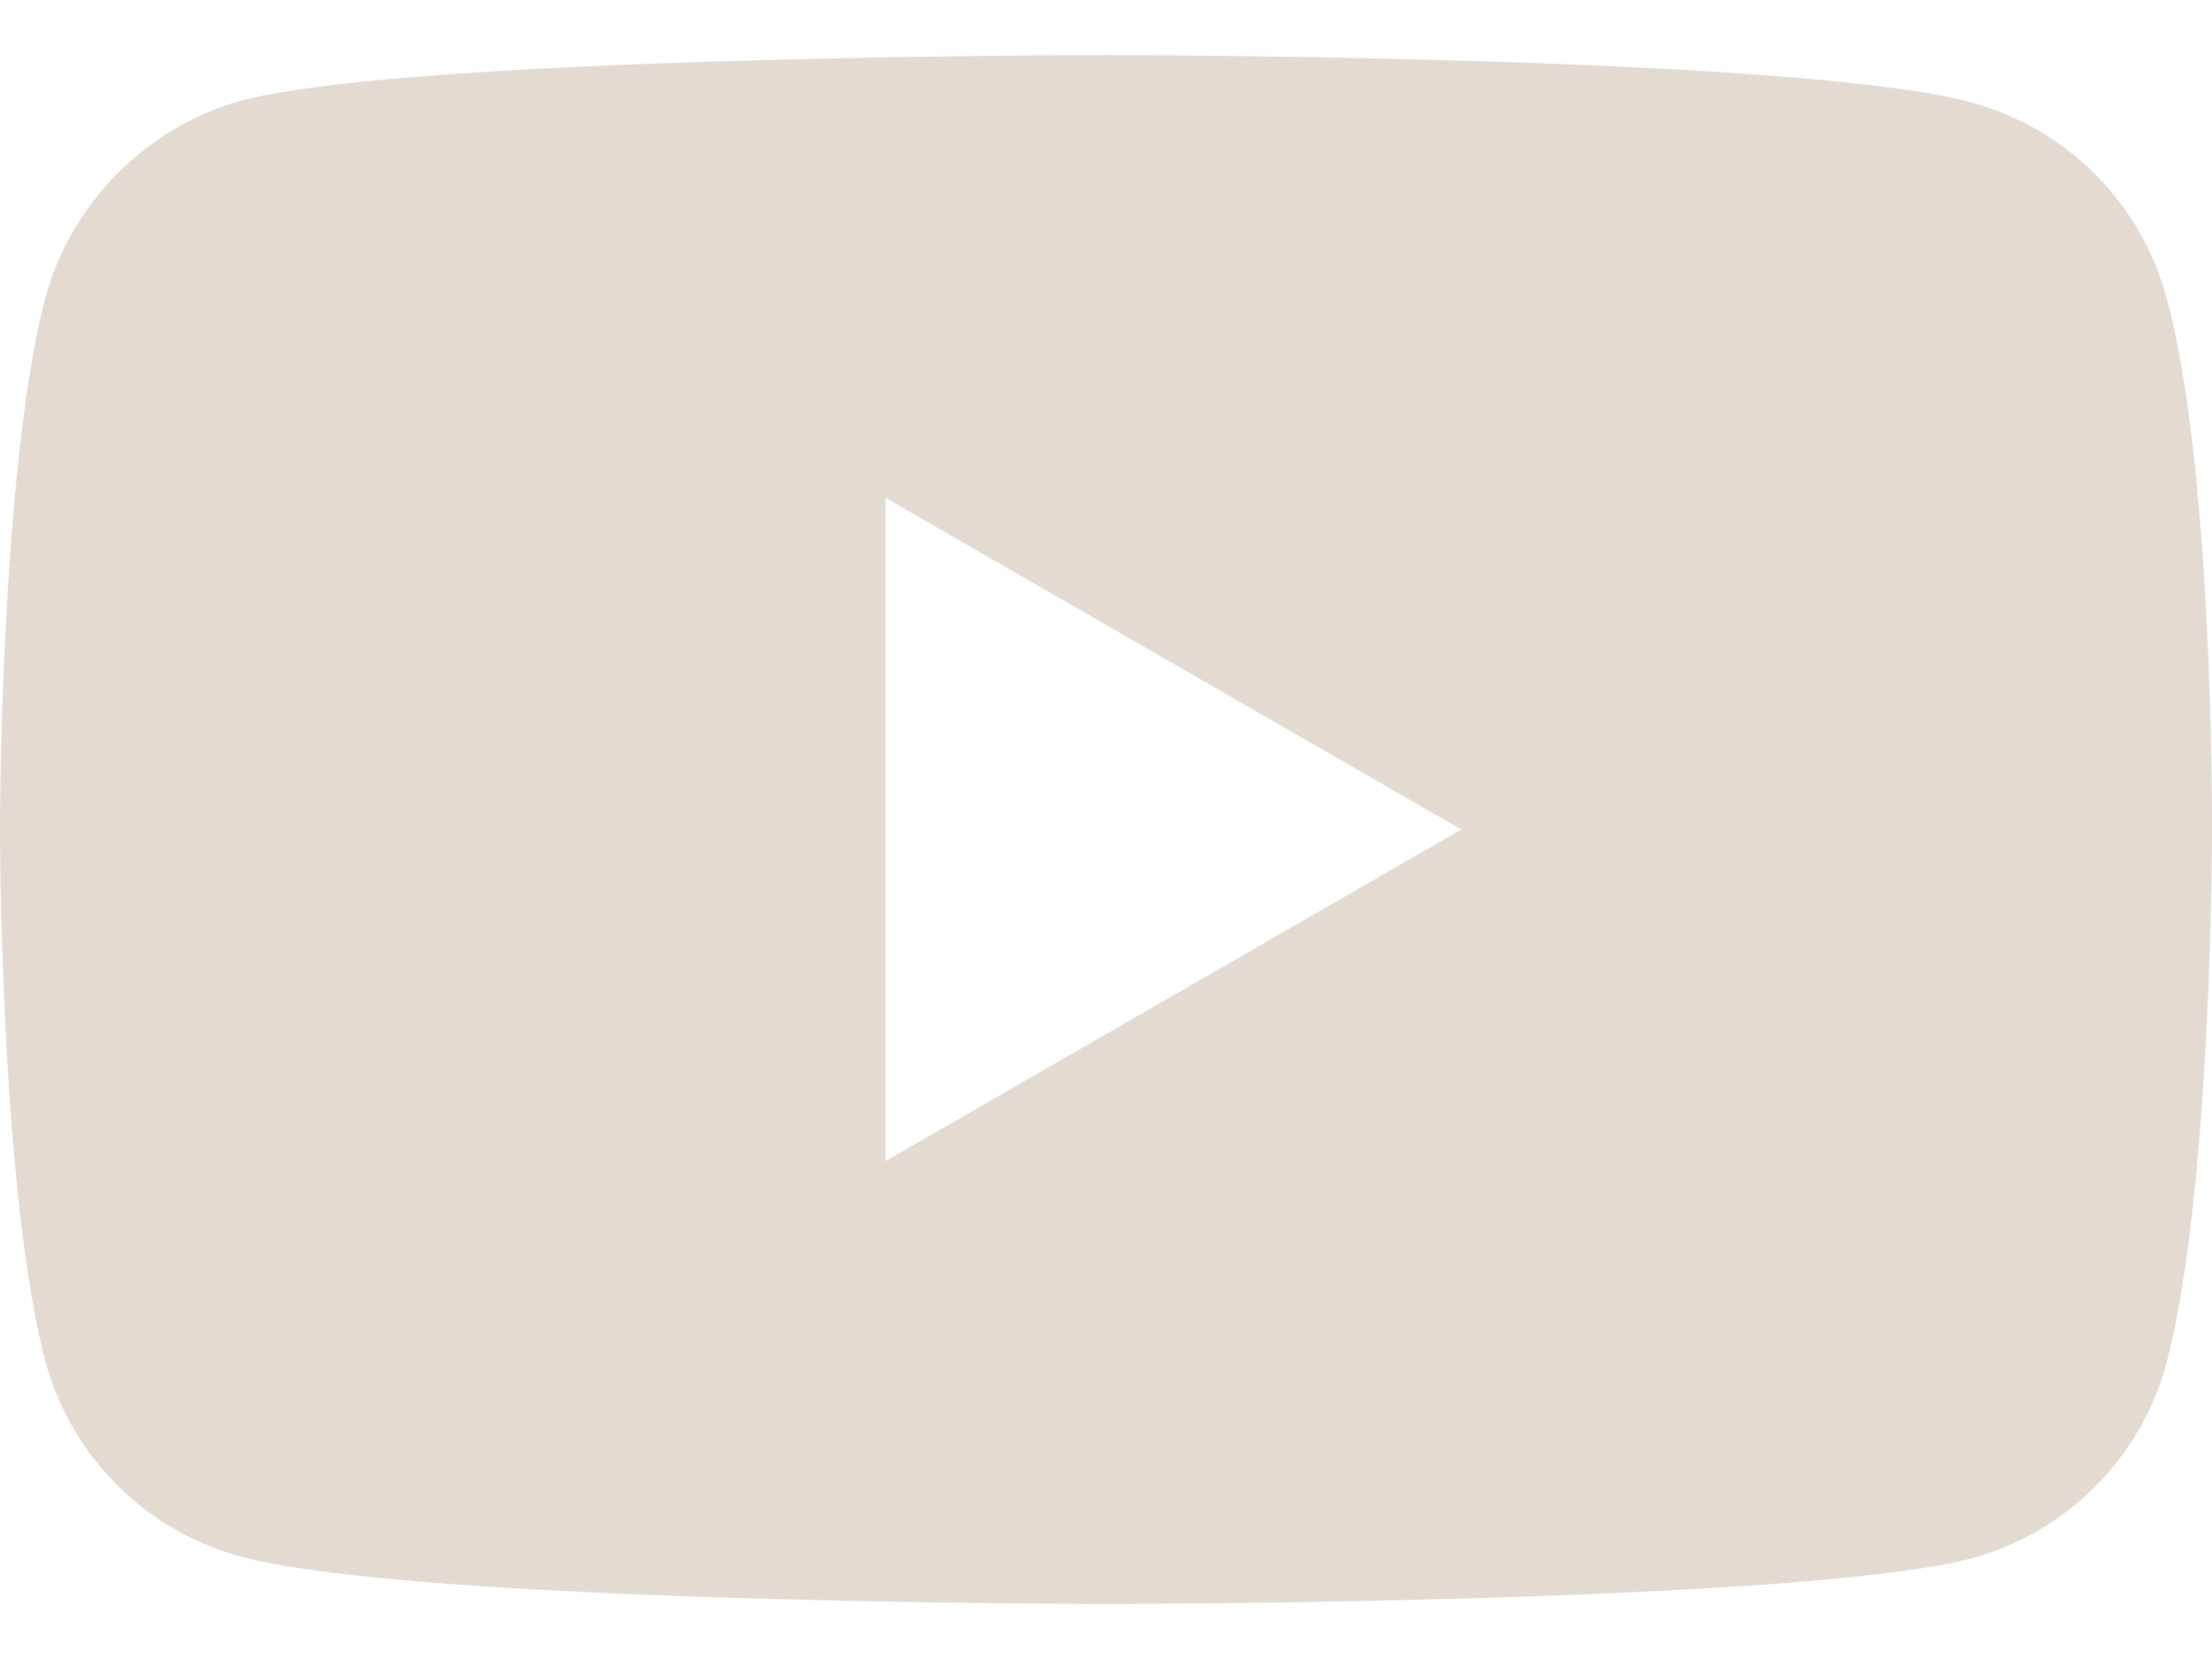 <svg width="24" height="18" fill="none" xmlns="http://www.w3.org/2000/svg"><path d="M23.506 3.228a3.007 3.007 0 00-2.116-2.116C19.512.598 12 .598 12 .598s-7.512 0-9.39.495A3.068 3.068 0 00.493 3.228C0 5.105 0 9 0 9s0 3.914.494 5.773a3.007 3.007 0 002.116 2.115c1.897.514 9.39.514 9.39.514s7.512 0 9.39-.494a3.007 3.007 0 002.116-2.116C24 12.914 24 9.02 24 9.02s.02-3.915-.494-5.792zm-13.898 9.37V5.402L15.855 9l-6.247 3.598z" fill="#E3DAD1"/></svg>